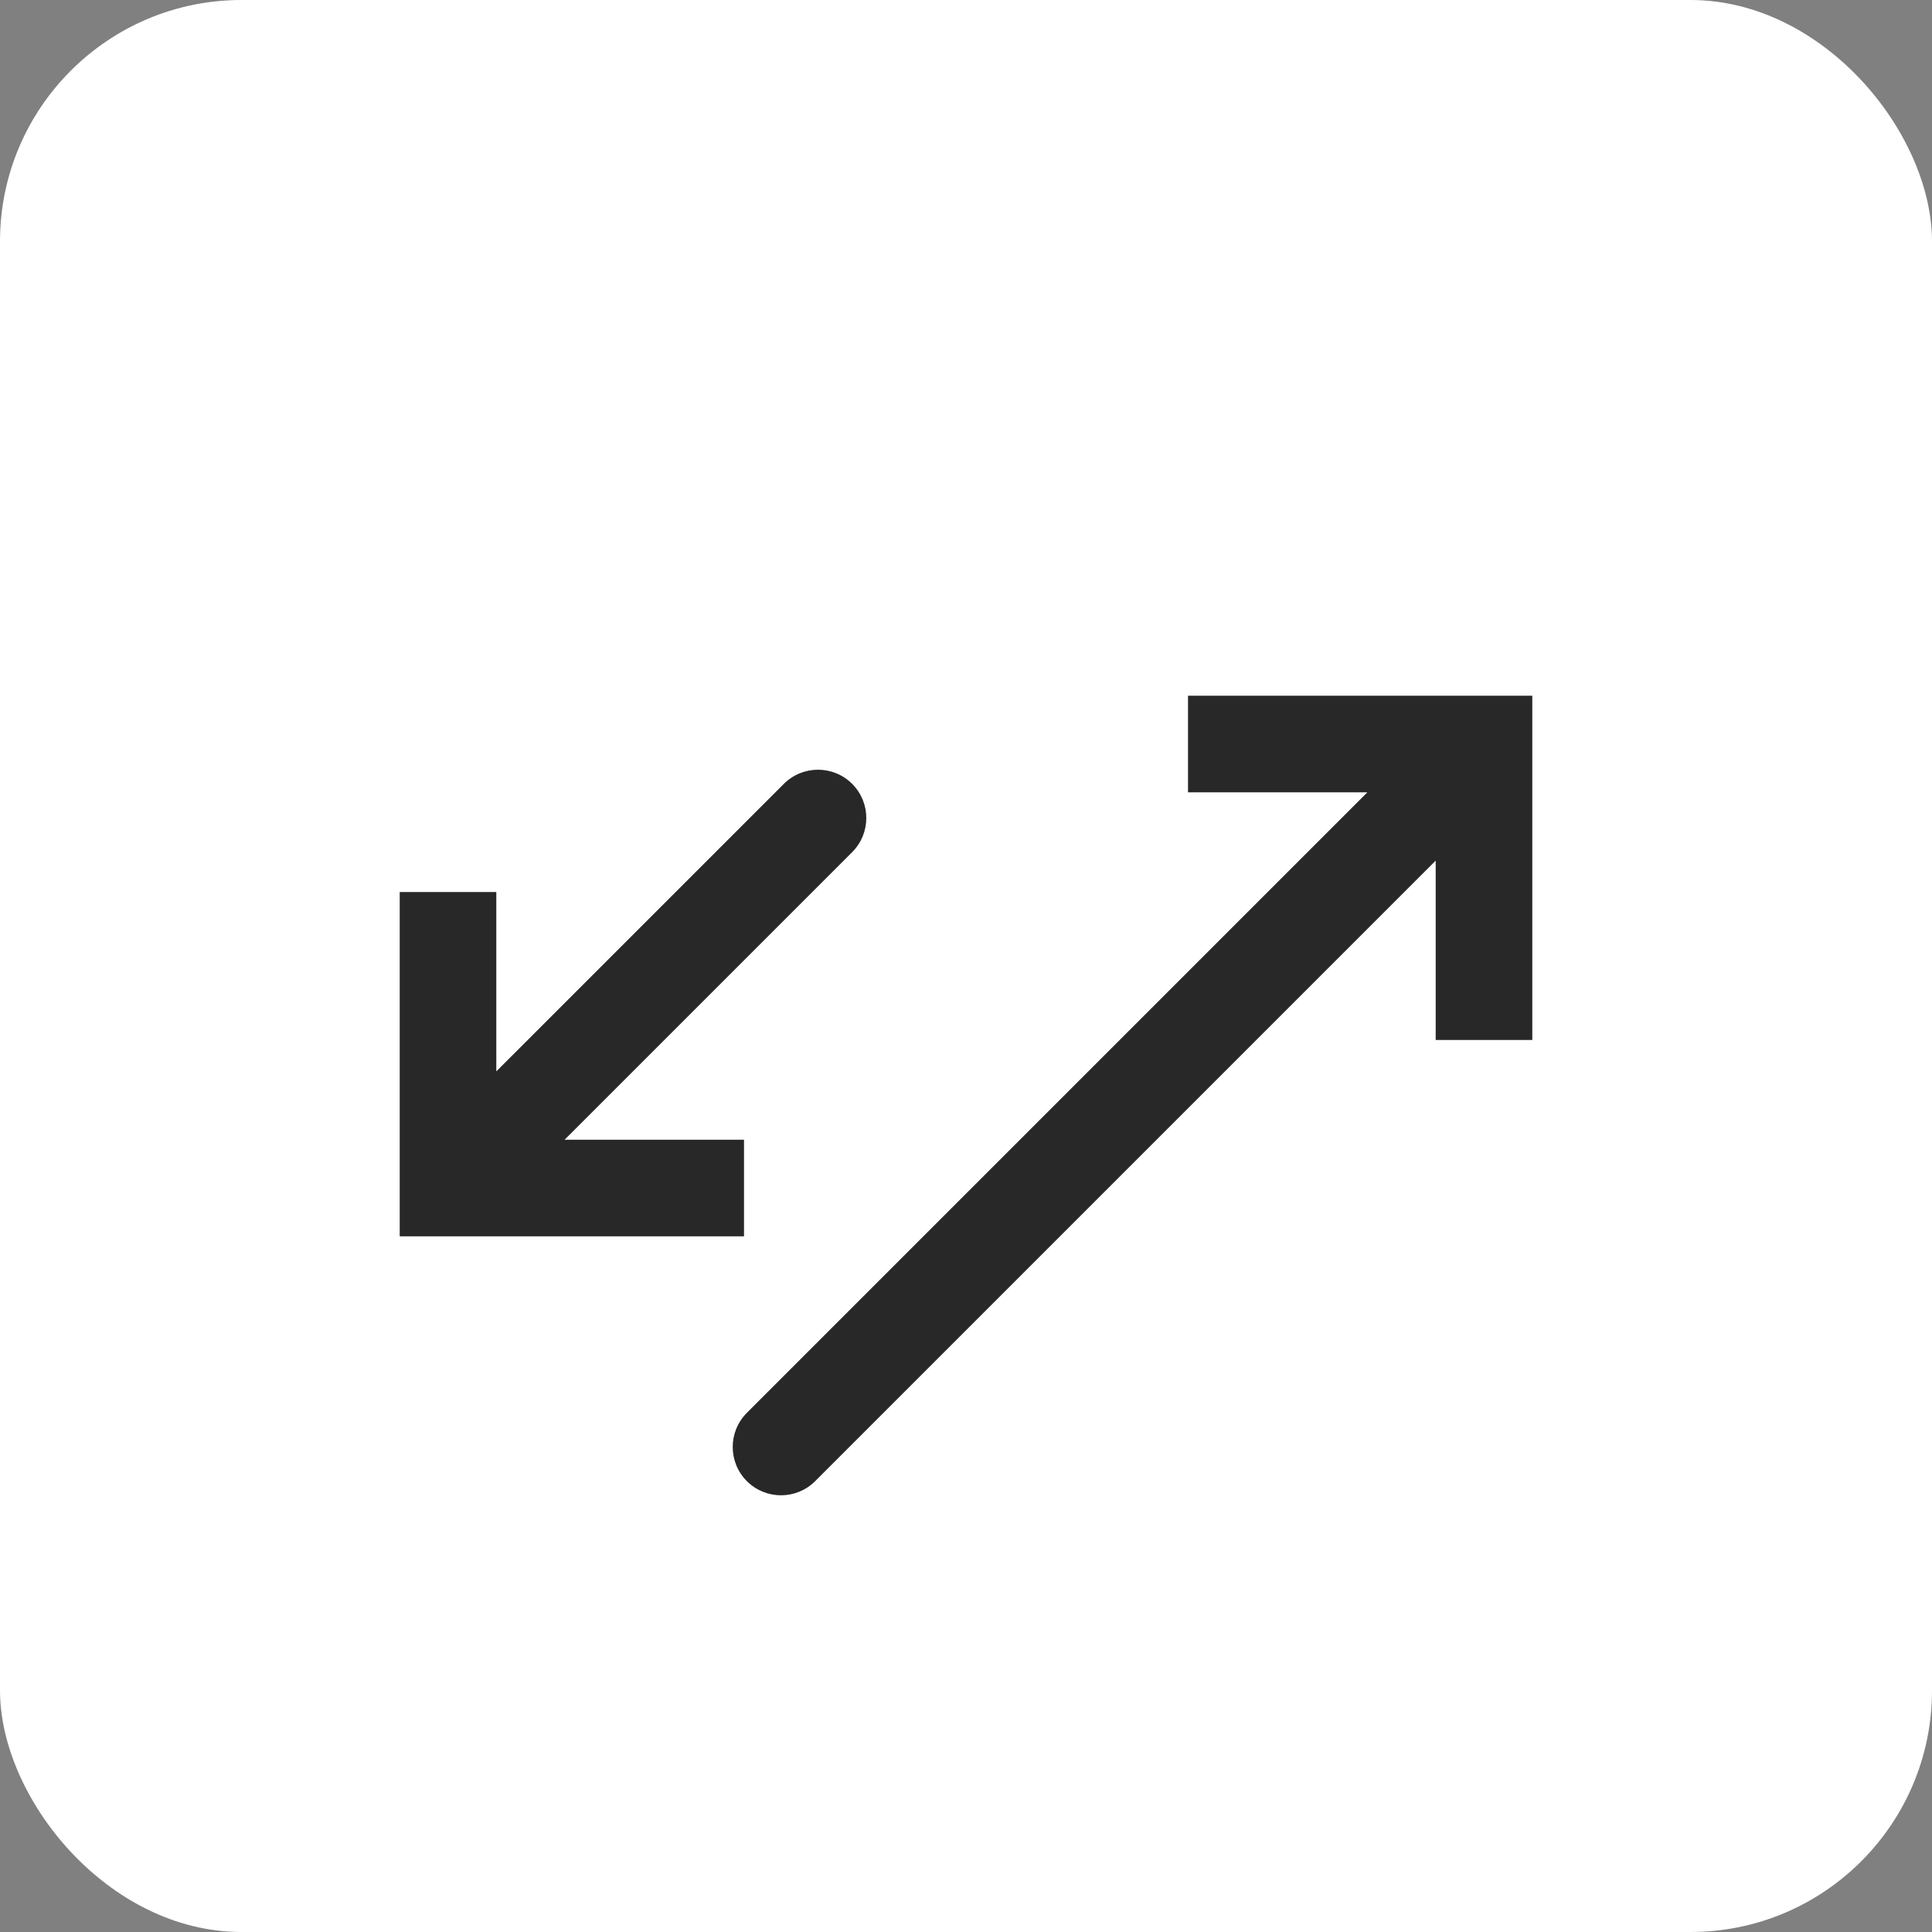 <svg width="80" height="80" viewBox="0 0 80 80" fill="none" xmlns="http://www.w3.org/2000/svg">
<rect x="0" y="0" width="80" height="80" fill="#808080" stroke="none"/>
<rect width="80" height="80" rx="10" fill="white"/>
<path d="M18.551 49.193L16.551 49.193L16.551 51.193L18.551 51.193L18.551 49.193ZM35.286 35.286C36.067 34.505 36.067 33.239 35.286 32.458C34.505 31.677 33.239 31.677 32.458 32.458L35.286 35.286ZM16.551 36.936L16.551 49.193L20.551 49.193L20.551 36.936L16.551 36.936ZM18.551 51.193L30.808 51.193L30.808 47.193L18.551 47.193L18.551 51.193ZM19.965 50.607L35.286 35.286L32.458 32.458L17.137 47.778L19.965 50.607Z" fill="black" fill-opacity="0.84"/>
<path d="M61.449 30.808L61.449 28.808L63.449 28.808L63.449 30.808L61.449 30.808ZM33.754 61.331C32.973 62.112 31.707 62.112 30.926 61.331C30.145 60.55 30.145 59.284 30.926 58.503L33.754 61.331ZM49.193 28.808L61.449 28.808L61.449 32.808L49.193 32.808L49.193 28.808ZM63.449 30.808L63.449 43.064L59.449 43.064L59.449 30.808L63.449 30.808ZM62.863 32.222L33.754 61.331L30.926 58.503L60.035 29.393L62.863 32.222Z" fill="black" fill-opacity="0.84"/>
</svg>
